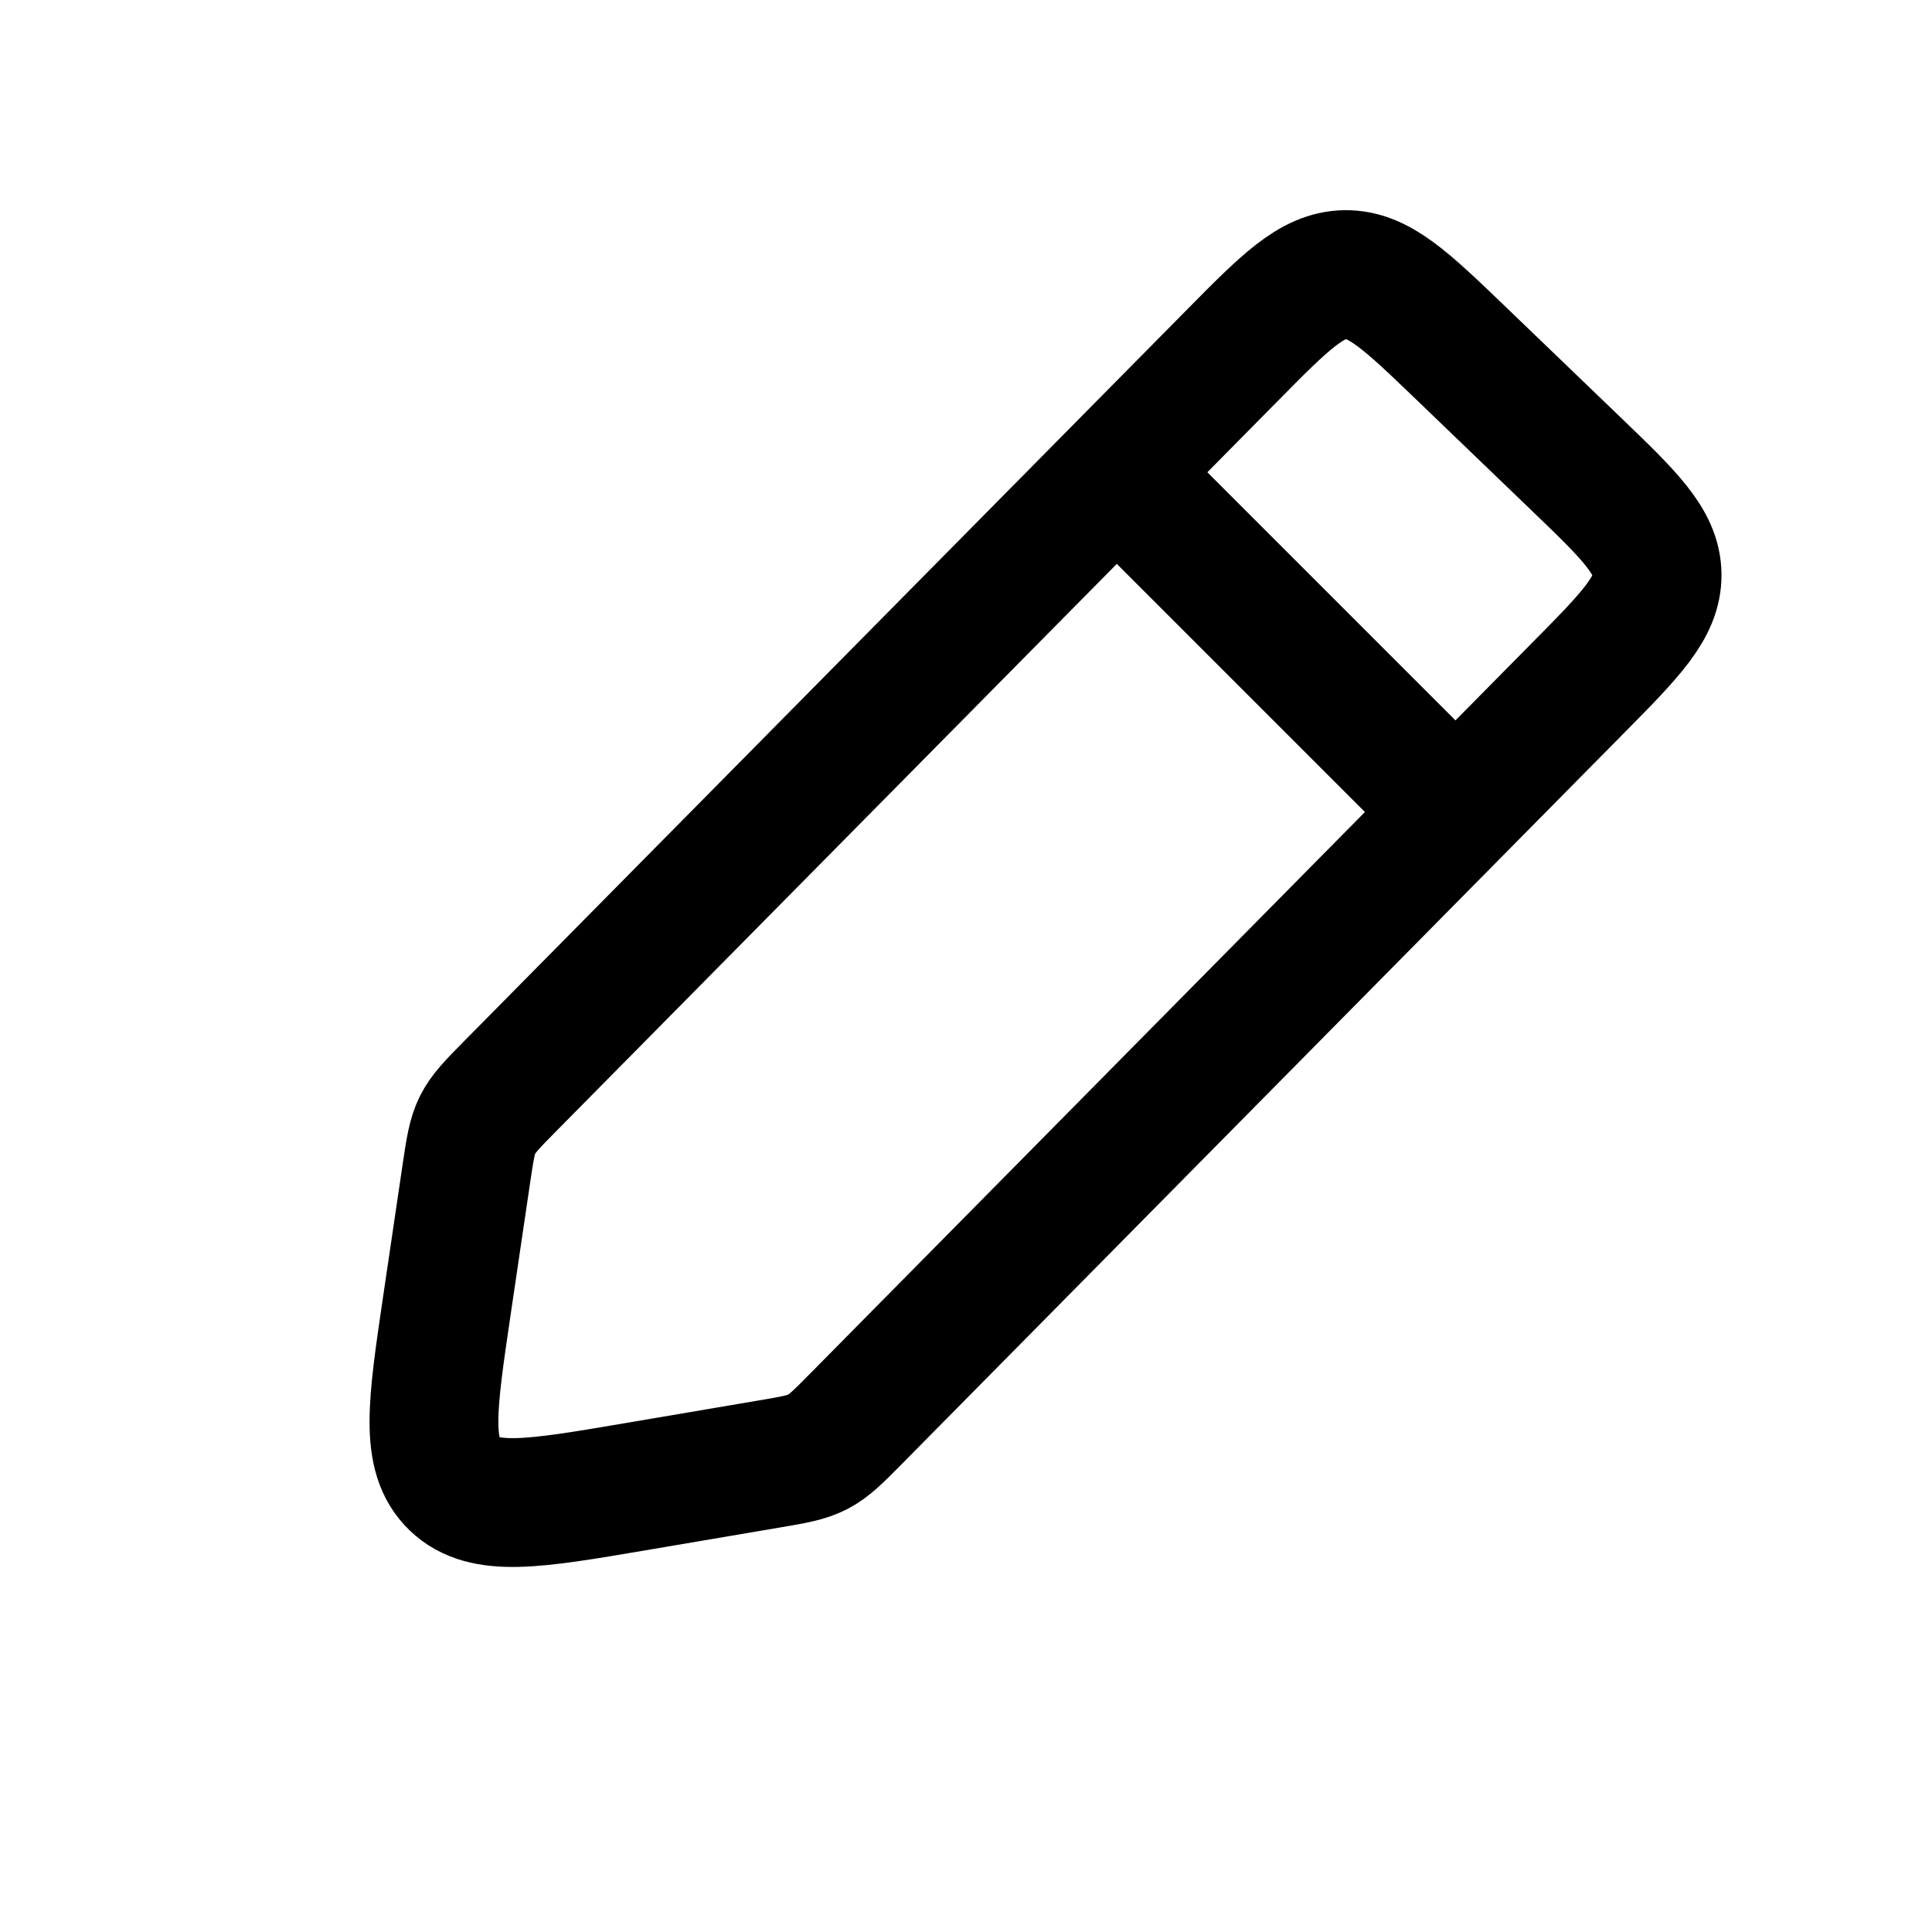 <svg width="24" height="24" viewBox="0 0 24 24" fill="none" xmlns="http://www.w3.org/2000/svg">
<path d="M15.3 4.423L6.343 13.487C6.117 13.716 6.004 13.831 5.933 13.972C5.863 14.113 5.839 14.271 5.792 14.588L5.55 16.227C5.368 17.463 5.276 18.082 5.644 18.435C6.011 18.788 6.635 18.682 7.884 18.47L9.539 18.189C9.859 18.135 10.018 18.108 10.159 18.035C10.3 17.962 10.414 17.847 10.64 17.618L19.596 8.553C20.259 7.883 20.59 7.547 20.585 7.136C20.58 6.725 20.24 6.398 19.56 5.745L18.147 4.386C17.467 3.733 17.128 3.406 16.71 3.411C16.294 3.417 15.962 3.752 15.3 4.423Z" stroke="currentColor" stroke-width="1.6" data-darkreader-inline-stroke="" style="--darkreader-inline-stroke: #d3cfc9;" class="my-path"/>
<path d="M18 10L14 6" stroke="currentColor" stroke-width="1.6" data-darkreader-inline-stroke="" style="--darkreader-inline-stroke: #d3cfc9;" class="my-path"/>
</svg>

